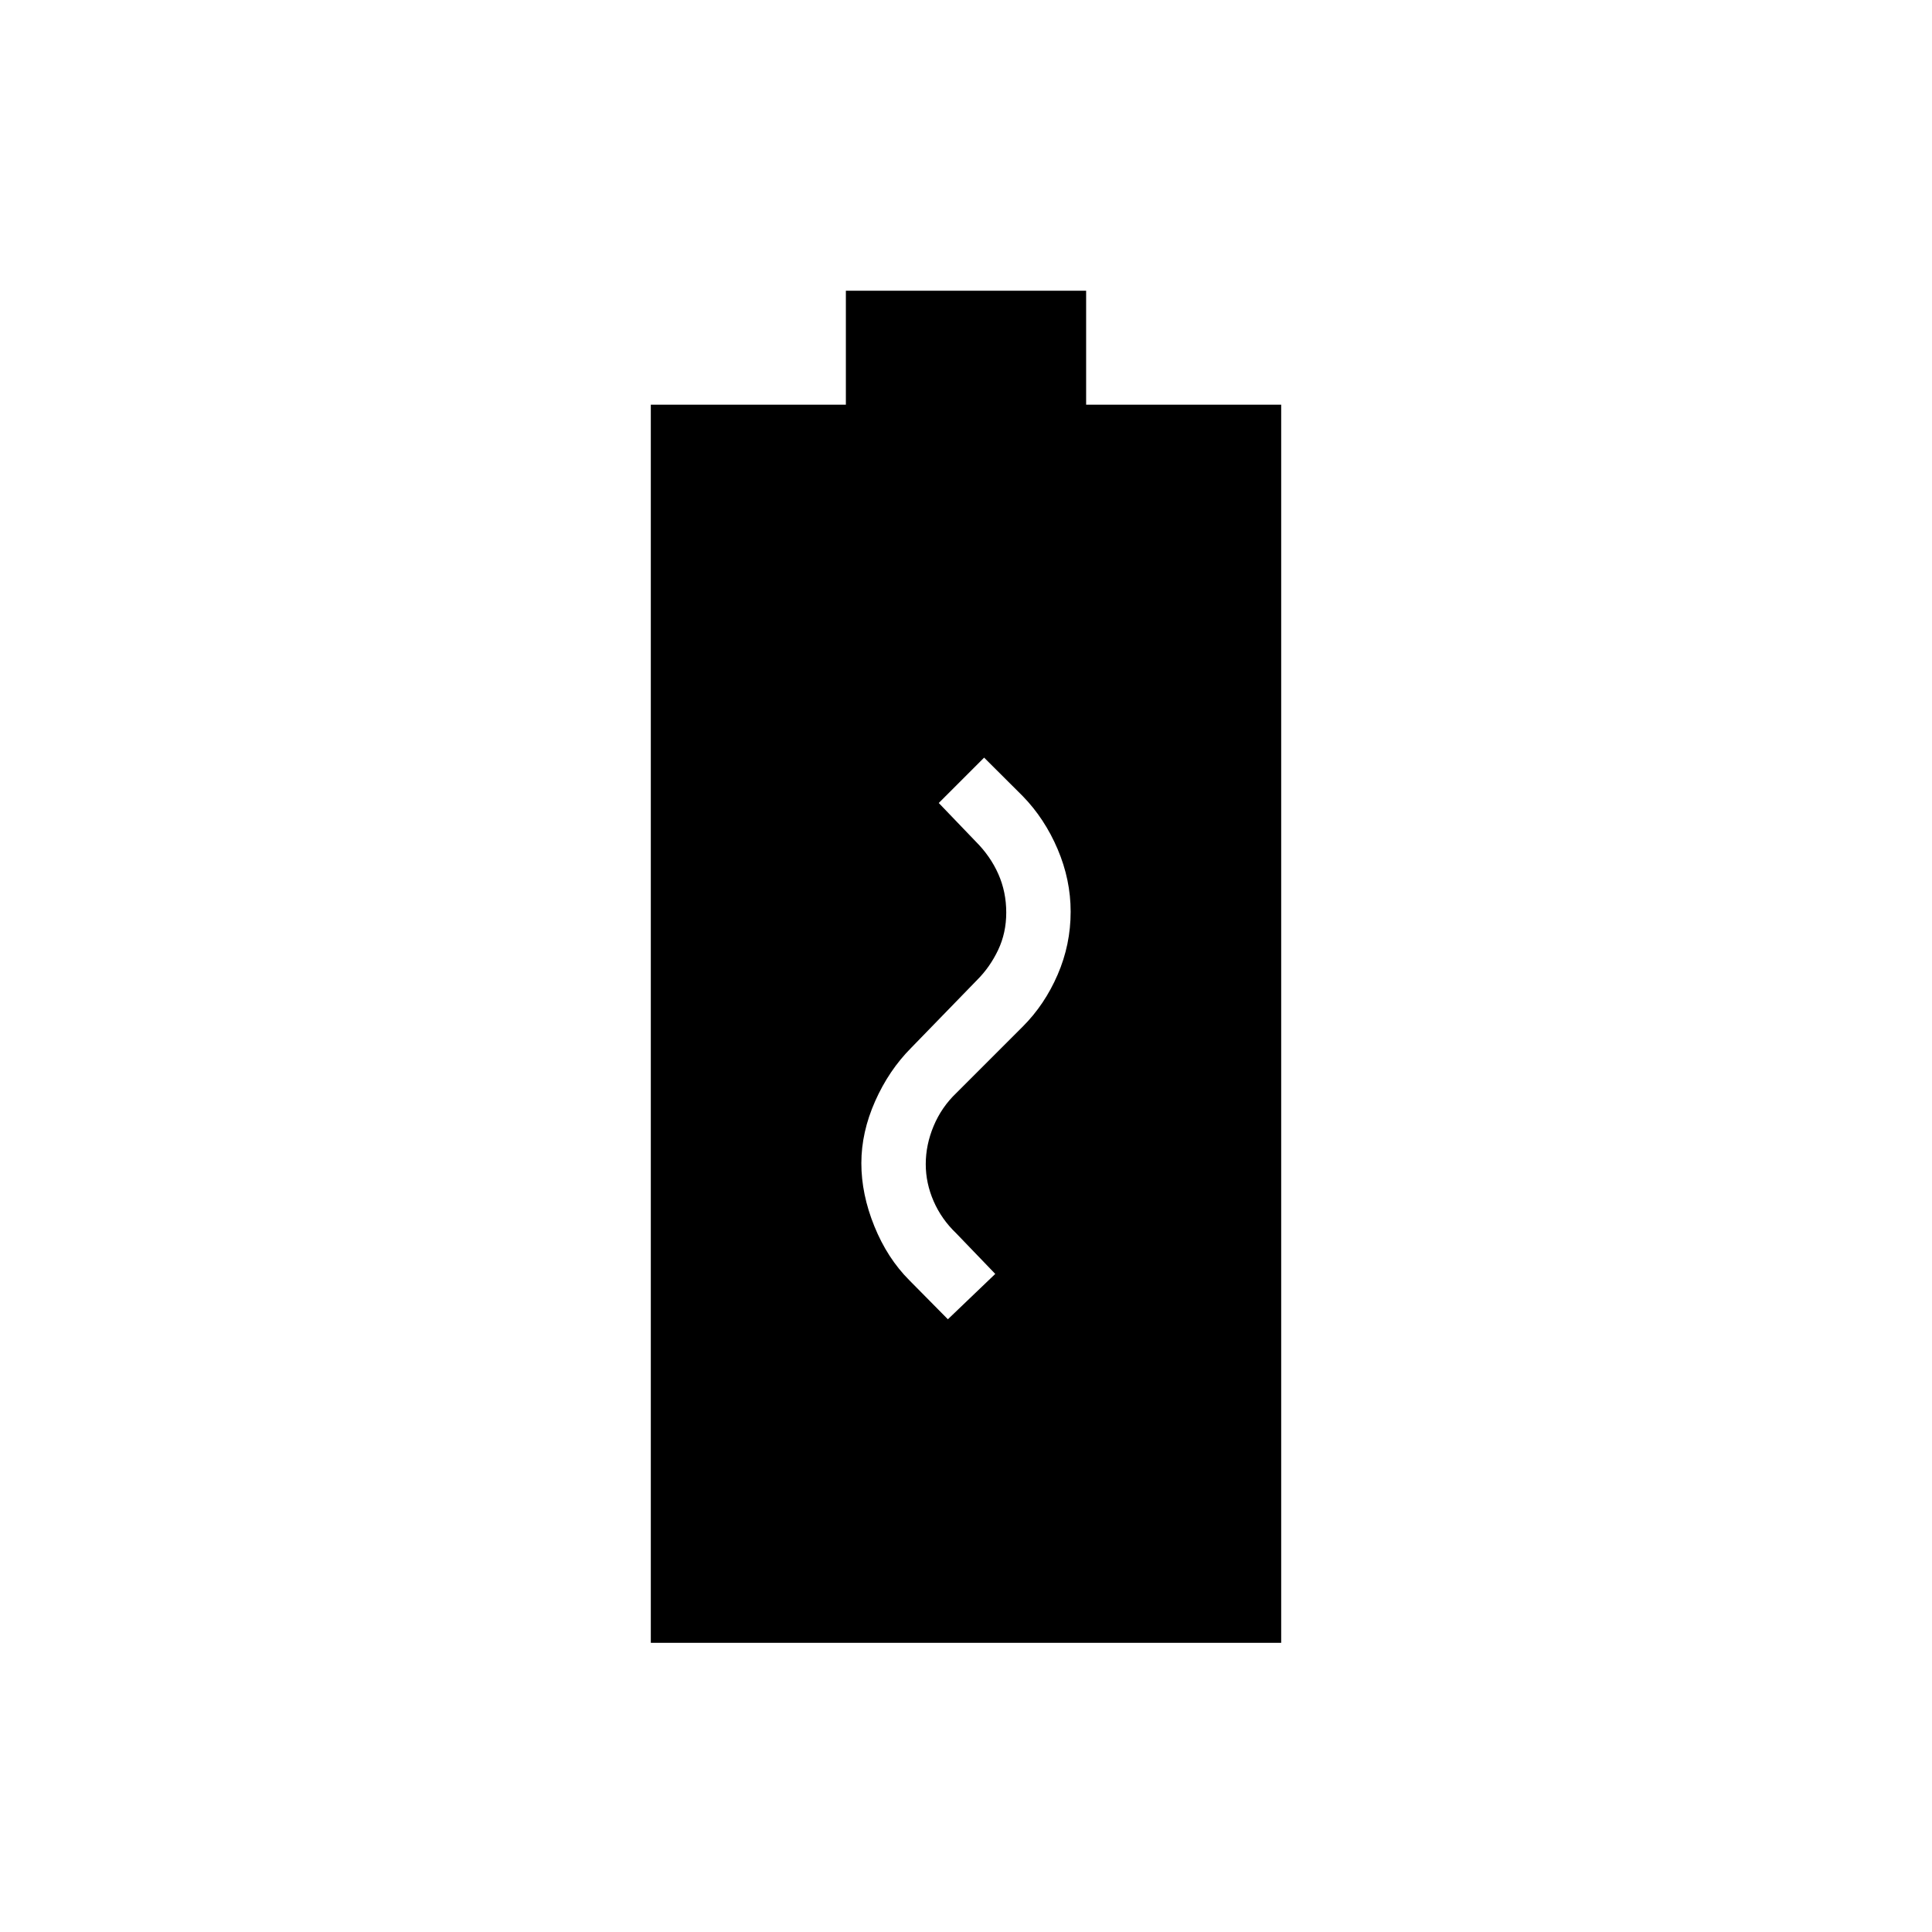 <svg xmlns="http://www.w3.org/2000/svg" height="20" viewBox="0 96 960 960" width="20"><path d="M471 751.539 494.539 729l-19.385-20.154q-7.308-6.974-11.231-15.954Q460 683.913 460 674.467q0-9.611 3.923-18.975t11.231-16.338l33.074-33.074q10.849-10.849 17.311-25.775Q532 565.38 532 549q0-15.869-6.461-31.05-6.462-15.181-17.311-26.326L489 472.461 466.461 495l18.385 19.154q7.308 7.308 11.231 16.182Q500 539.211 500 549.457q0 10.101-4.039 18.591-4.038 8.49-10.346 14.798l-32.811 33.778q-11.112 11.145-17.958 26.568Q428 658.615 428 674t6.461 31.308q6.462 15.923 17.385 26.846L471 751.539ZM323.384 912.308V297.077h96.924v-56.616h119.384v56.616h96.924v615.231H323.384Z"/></svg>